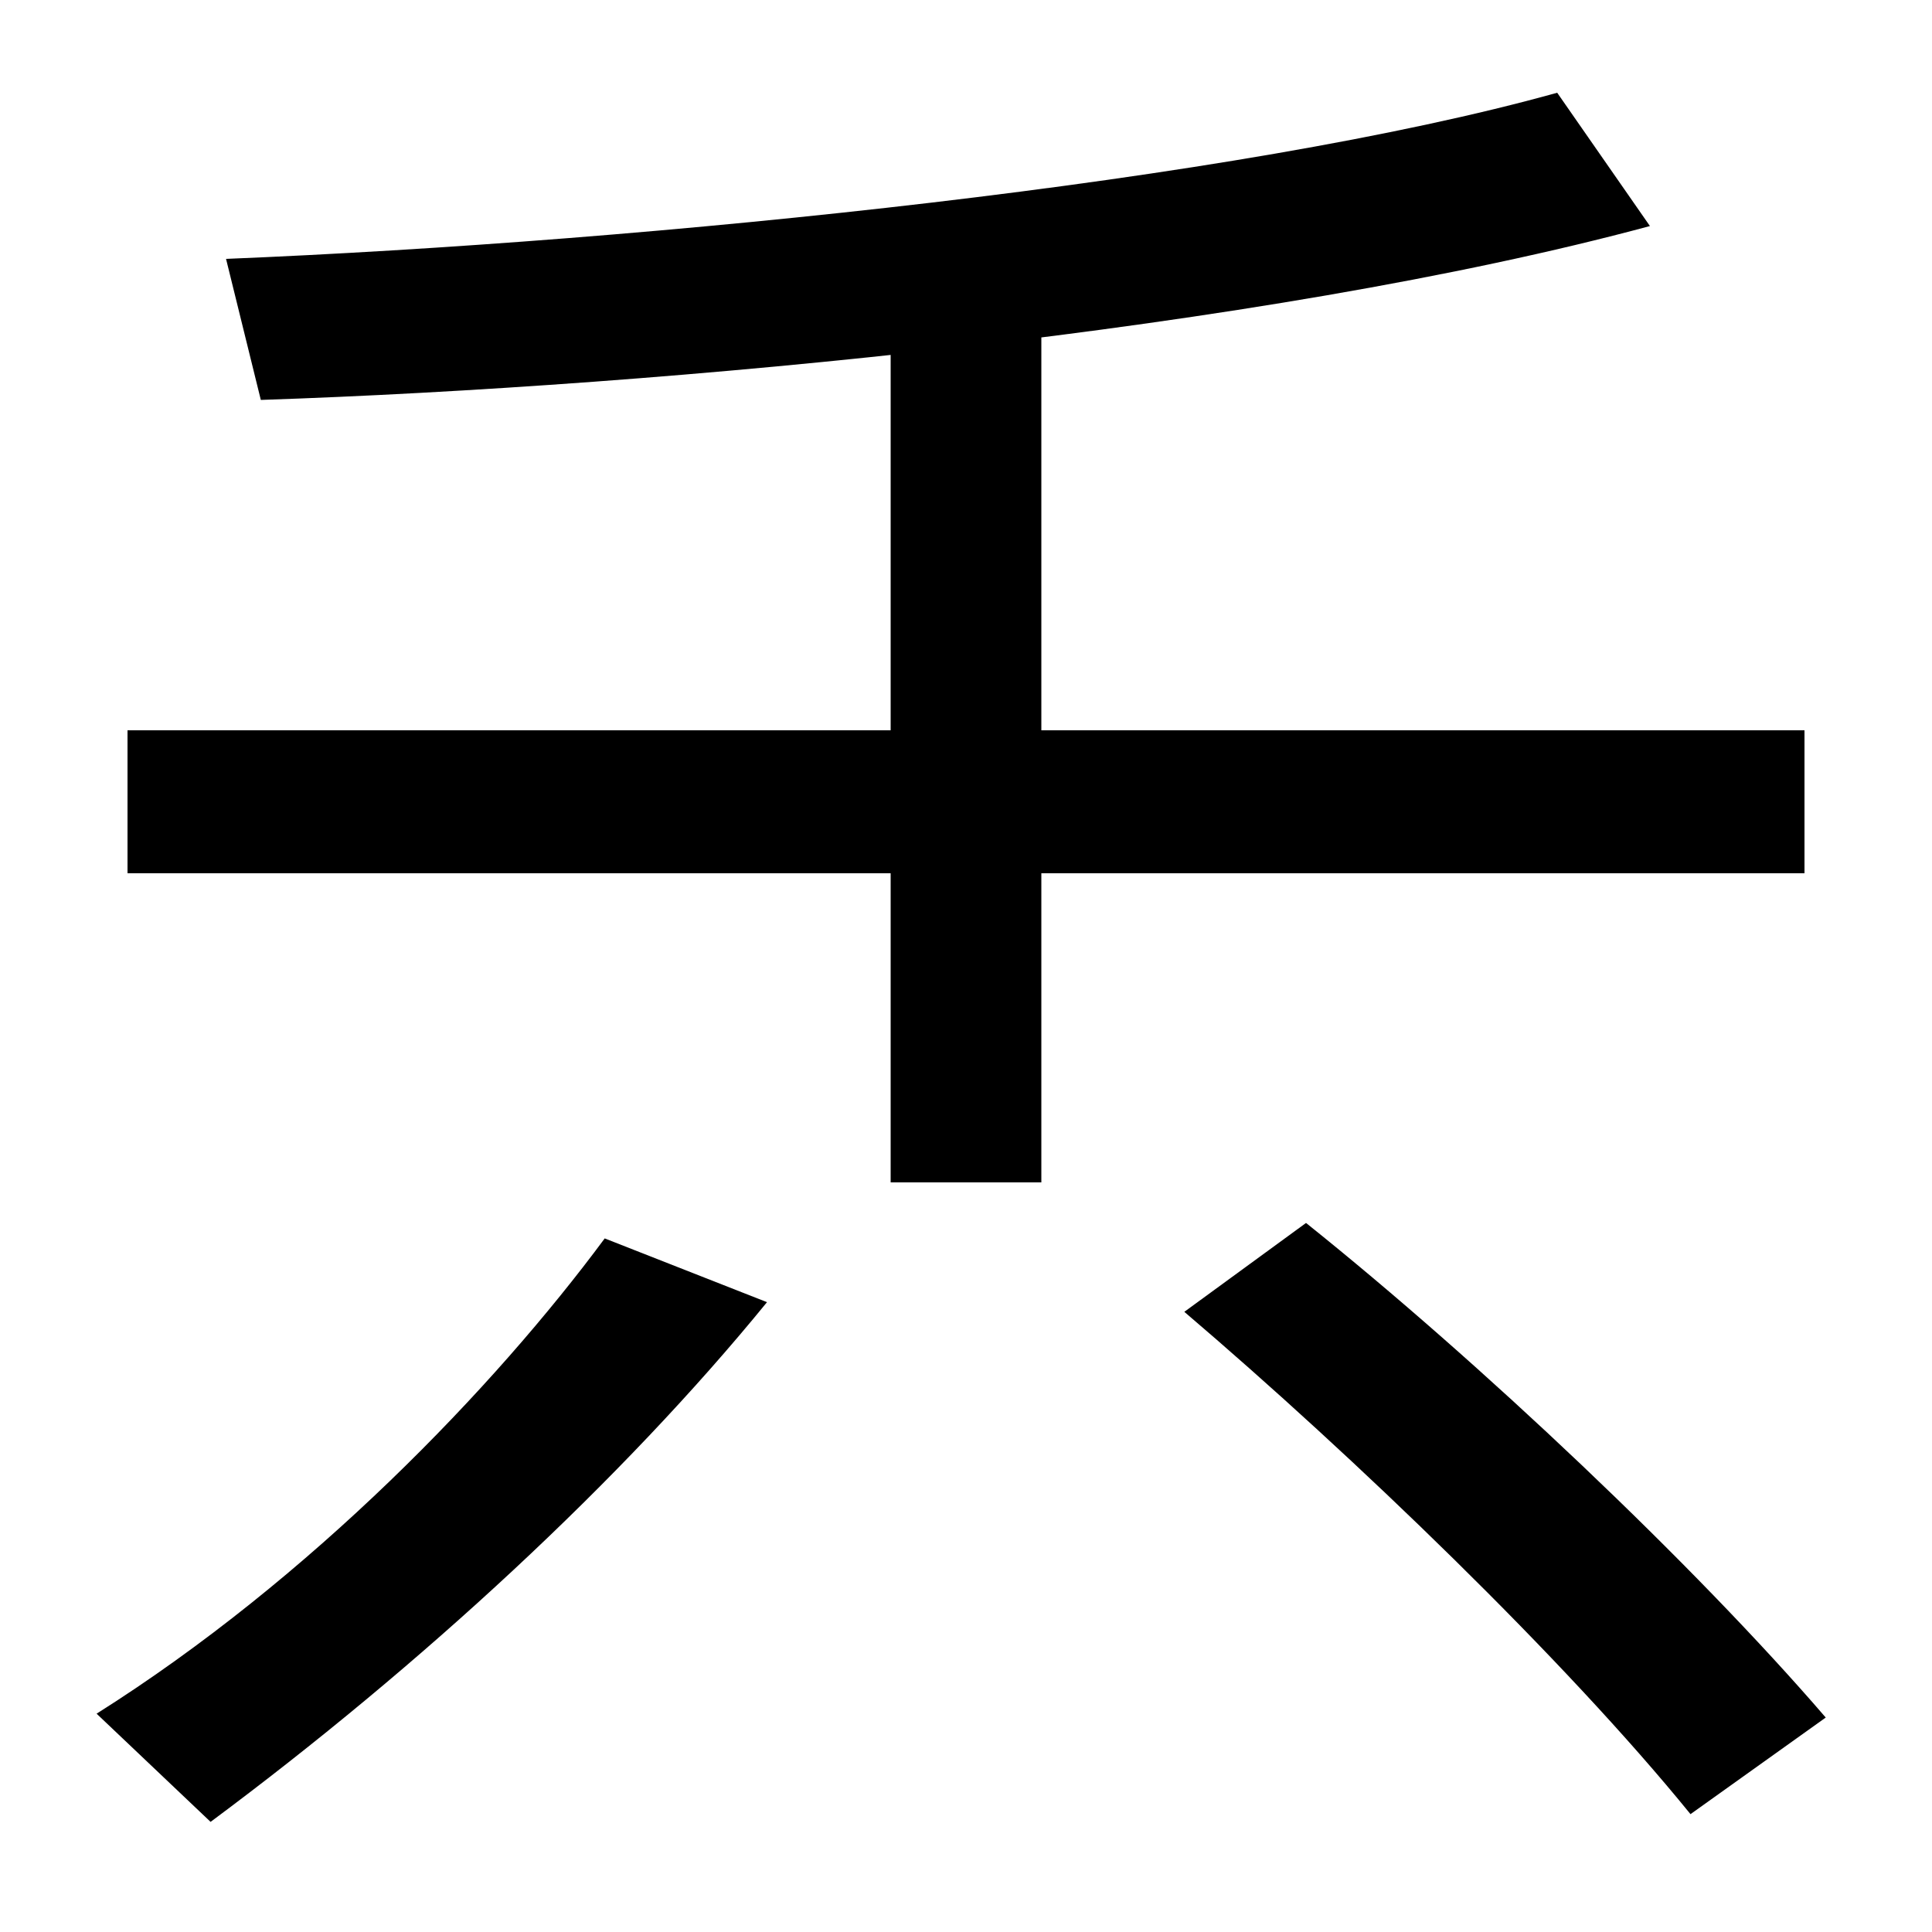 <svg xmlns="http://www.w3.org/2000/svg" width="1000" height="1000"><path d="M117 746 135 673C344 680 654 709 854 763L806 832C641 786 337 755 117 746ZM50 -7 109 -63C218 18 322 114 397 206L313 239C256 162 161 63 50 -7ZM875 -59 945 -9C877 70 766 175 676 247L613 201C701 126 810 21 875 -59ZM66 428H934V502H66ZM461 268H539V745H461Z" transform="translate(0, 880) scale(1,-1)" /></svg>